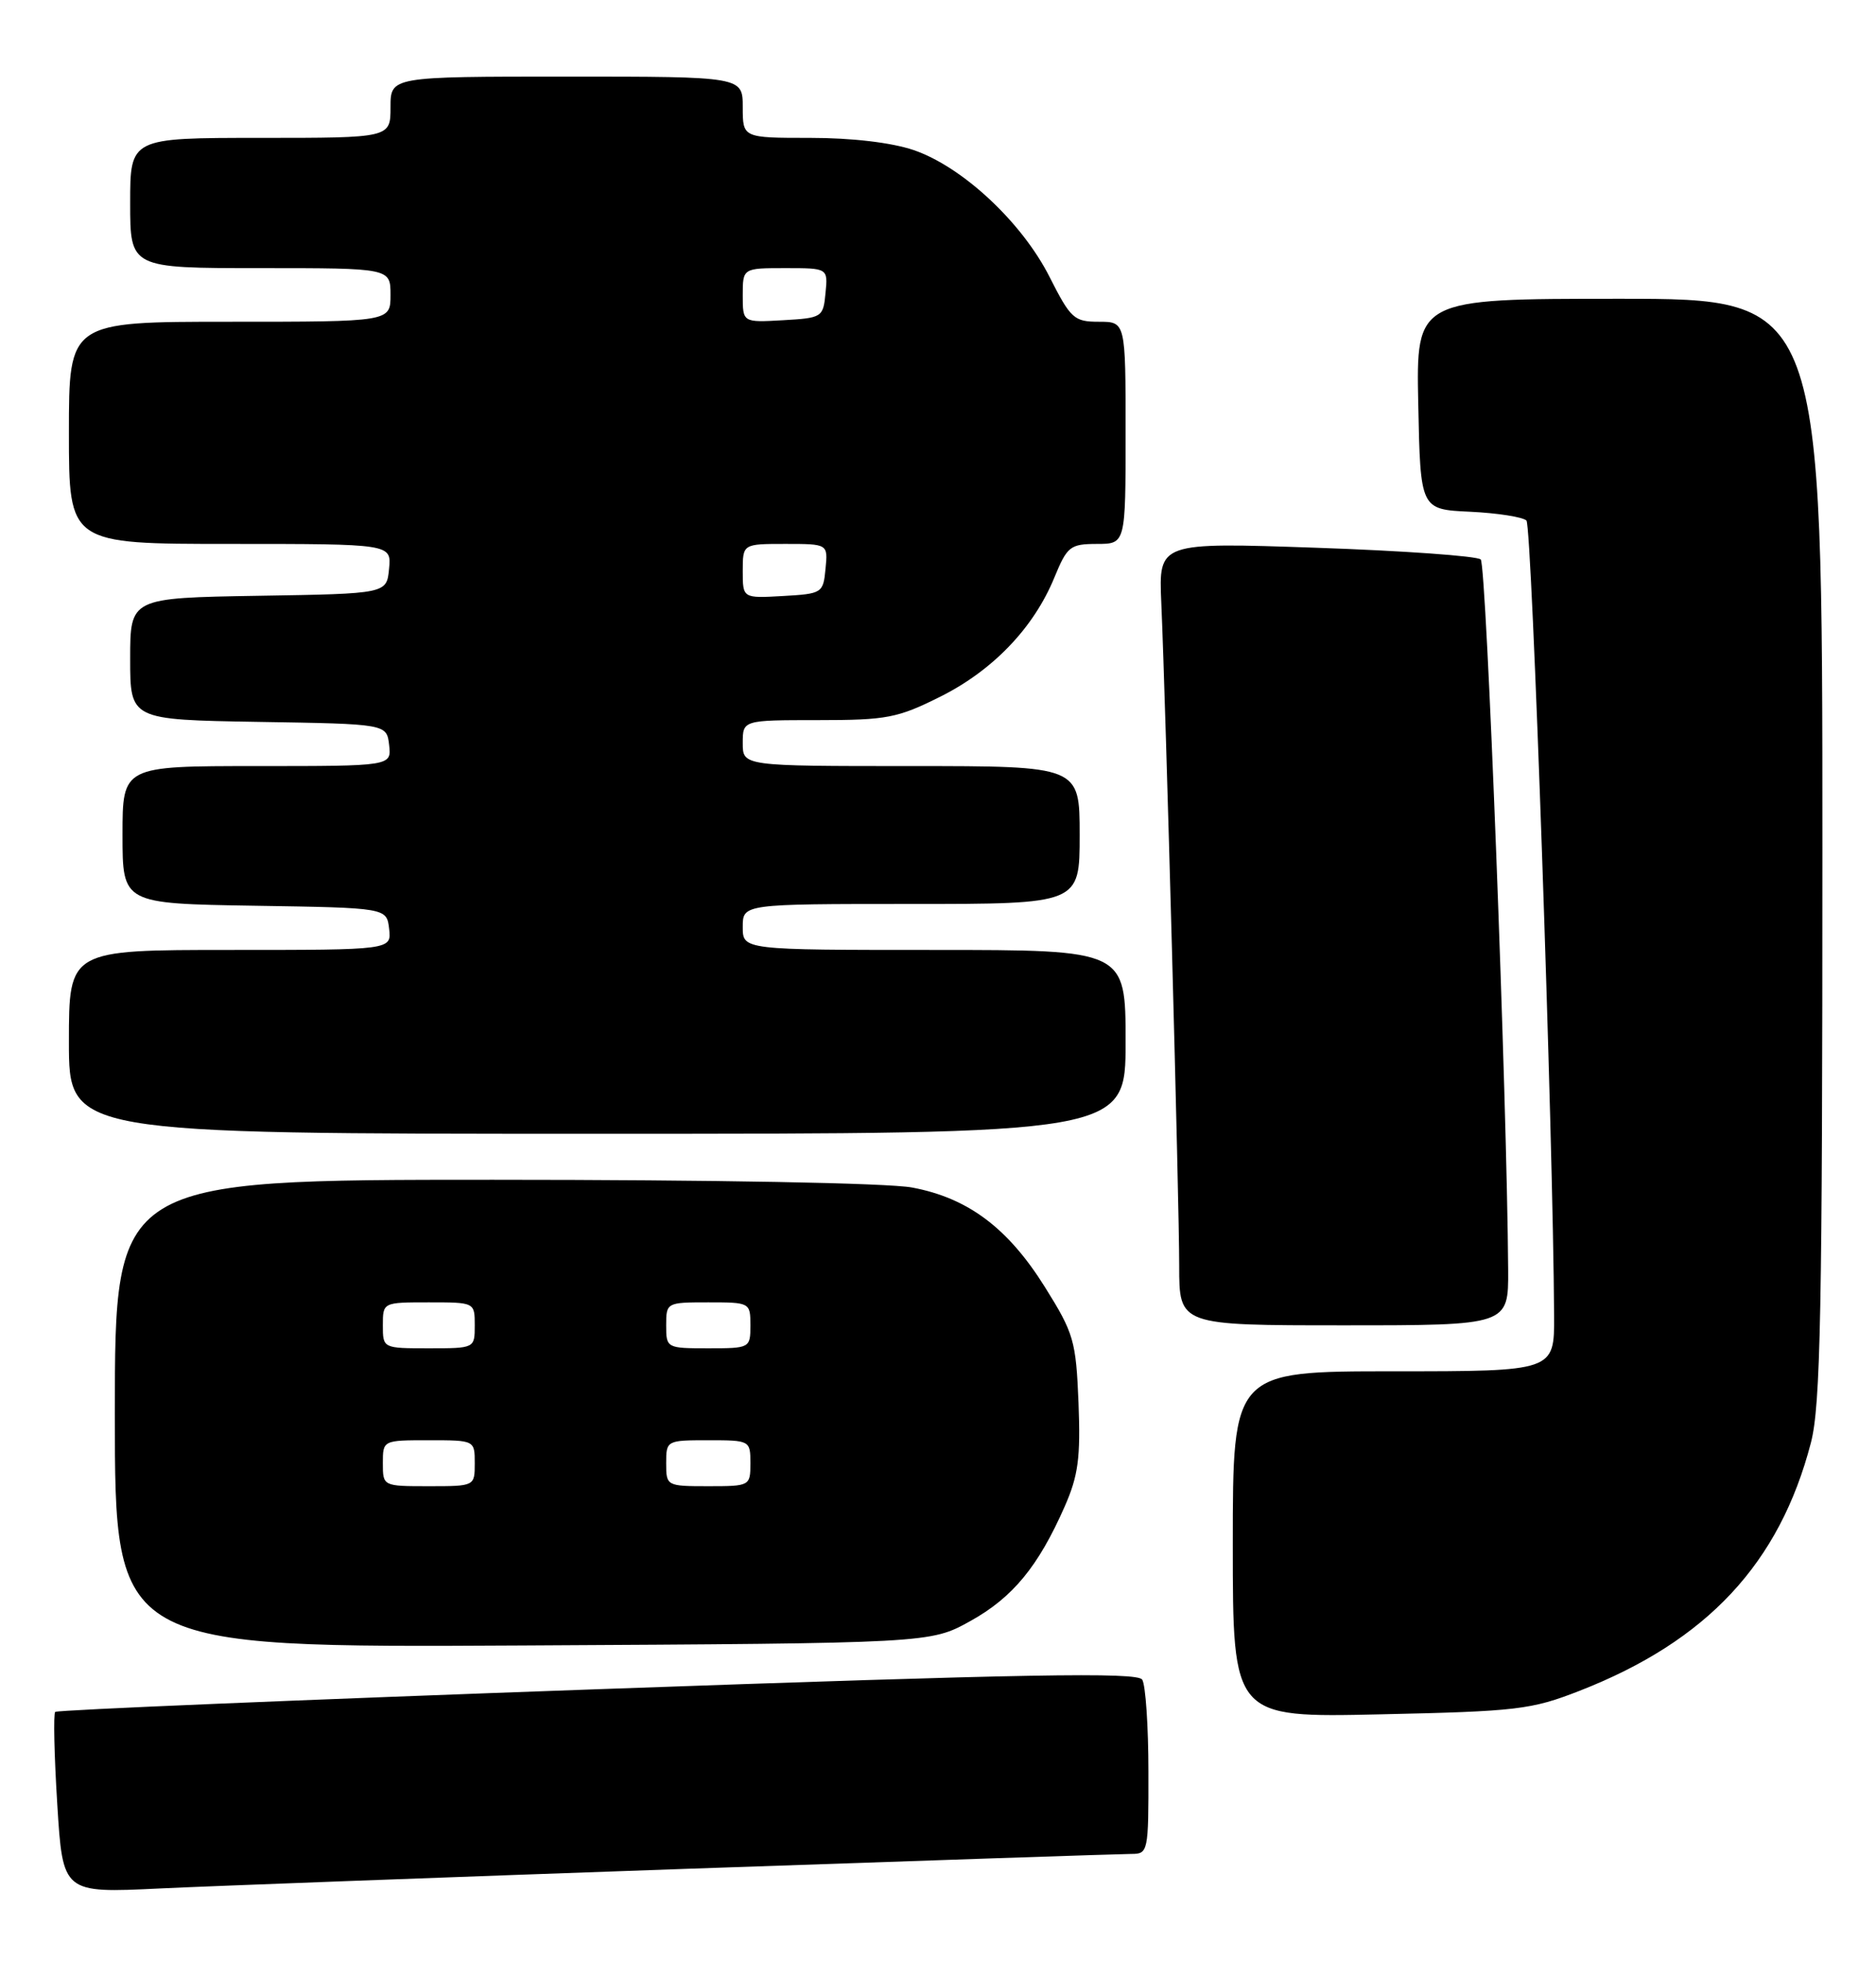 <?xml version="1.0" encoding="UTF-8" standalone="no"?>
<!DOCTYPE svg PUBLIC "-//W3C//DTD SVG 1.1//EN" "http://www.w3.org/Graphics/SVG/1.1/DTD/svg11.dtd" >
<svg xmlns="http://www.w3.org/2000/svg" xmlns:xlink="http://www.w3.org/1999/xlink" version="1.1" viewBox="0 0 245 256">
 <g >
 <path fill="currentColor"
d=" M 89.50 243.95 C 120.30 242.88 146.51 242.00 147.75 242.00 C 149.94 242.00 150.00 241.74 149.98 231.25 C 149.98 225.34 149.61 219.94 149.17 219.25 C 148.54 218.24 134.21 218.50 78.02 220.50 C 39.32 221.88 7.45 223.21 7.21 223.46 C 6.96 223.71 7.08 229.13 7.48 235.52 C 8.20 247.12 8.20 247.12 20.85 246.51 C 27.81 246.18 58.70 245.03 89.50 243.95 Z  M 206.28 220.71 C 222.94 214.21 232.40 204.08 236.50 188.32 C 237.76 183.48 238.00 171.28 238.00 110.79 C 238.00 39.00 238.00 39.00 211.47 39.00 C 184.94 39.00 184.94 39.00 185.22 52.75 C 185.50 66.50 185.50 66.50 192.00 66.80 C 195.57 66.97 198.88 67.49 199.35 67.95 C 200.07 68.67 202.85 148.66 202.96 171.75 C 203.00 179.00 203.00 179.00 182.00 179.00 C 161.00 179.00 161.00 179.00 161.00 201.61 C 161.00 224.21 161.00 224.21 180.25 223.78 C 198.14 223.39 199.98 223.17 206.28 220.71 Z  M 126.71 211.61 C 132.25 208.54 135.59 204.50 139.05 196.64 C 140.82 192.61 141.13 190.30 140.85 183.11 C 140.52 175.00 140.24 174.04 136.46 168.00 C 131.64 160.29 126.41 156.37 119.11 155.01 C 115.96 154.42 93.27 154.00 64.36 154.00 C 15.00 154.00 15.00 154.00 15.00 184.54 C 15.00 215.08 15.00 215.08 68.25 214.79 C 121.50 214.50 121.50 214.50 126.71 211.61 Z  M 196.96 165.75 C 196.82 143.56 194.13 73.73 193.38 73.03 C 192.90 72.58 183.23 71.89 171.91 71.50 C 151.32 70.79 151.32 70.79 151.66 78.65 C 152.25 92.14 154.01 157.11 154.00 165.25 C 154.00 173.00 154.00 173.00 175.50 173.00 C 197.00 173.00 197.00 173.00 196.96 165.75 Z  M 147.00 136.00 C 147.00 124.00 147.00 124.00 122.00 124.00 C 97.00 124.00 97.00 124.00 97.00 121.00 C 97.00 118.00 97.00 118.00 119.00 118.00 C 141.00 118.00 141.00 118.00 141.00 109.00 C 141.00 100.00 141.00 100.00 119.00 100.00 C 97.00 100.00 97.00 100.00 97.00 97.00 C 97.00 94.00 97.00 94.00 106.84 94.00 C 115.82 94.00 117.22 93.73 122.82 90.93 C 129.68 87.50 135.01 81.94 137.70 75.38 C 139.37 71.32 139.76 71.01 143.25 71.00 C 147.00 71.00 147.00 71.00 147.00 56.50 C 147.00 42.00 147.00 42.00 143.51 42.00 C 140.27 42.00 139.83 41.60 137.07 36.15 C 133.47 29.02 125.70 21.77 119.32 19.59 C 116.43 18.61 111.27 18.00 105.82 18.00 C 97.00 18.00 97.00 18.00 97.00 14.00 C 97.00 10.00 97.00 10.00 74.00 10.00 C 51.00 10.00 51.00 10.00 51.00 14.00 C 51.00 18.00 51.00 18.00 34.00 18.00 C 17.00 18.00 17.00 18.00 17.00 26.50 C 17.00 35.00 17.00 35.00 34.00 35.00 C 51.00 35.00 51.00 35.00 51.00 38.50 C 51.00 42.00 51.00 42.00 30.00 42.00 C 9.00 42.00 9.00 42.00 9.00 56.50 C 9.00 71.00 9.00 71.00 30.06 71.00 C 51.13 71.00 51.13 71.00 50.81 74.25 C 50.50 77.50 50.50 77.50 33.75 77.77 C 17.00 78.05 17.00 78.05 17.00 86.00 C 17.00 93.95 17.00 93.95 33.75 94.23 C 50.50 94.50 50.50 94.50 50.82 97.25 C 51.13 100.00 51.13 100.00 33.57 100.00 C 16.00 100.00 16.00 100.00 16.00 108.98 C 16.00 117.95 16.00 117.95 33.25 118.23 C 50.50 118.50 50.50 118.50 50.82 121.25 C 51.13 124.00 51.13 124.00 30.07 124.00 C 9.00 124.00 9.00 124.00 9.00 136.00 C 9.00 148.00 9.00 148.00 78.00 148.00 C 147.00 148.00 147.00 148.00 147.00 136.00 Z  M 50.00 191.00 C 50.00 188.00 50.00 188.00 56.00 188.00 C 62.00 188.00 62.00 188.00 62.00 191.00 C 62.00 194.00 62.00 194.00 56.00 194.00 C 50.00 194.00 50.00 194.00 50.00 191.00 Z  M 87.00 191.00 C 87.00 188.03 87.06 188.00 92.50 188.00 C 97.94 188.00 98.00 188.03 98.00 191.00 C 98.00 193.97 97.94 194.00 92.50 194.00 C 87.06 194.00 87.00 193.97 87.00 191.00 Z  M 50.00 173.00 C 50.00 170.00 50.00 170.00 56.00 170.00 C 62.00 170.00 62.00 170.00 62.00 173.00 C 62.00 176.00 62.00 176.00 56.00 176.00 C 50.00 176.00 50.00 176.00 50.00 173.00 Z  M 87.00 173.00 C 87.00 170.03 87.06 170.00 92.50 170.00 C 97.94 170.00 98.00 170.03 98.00 173.00 C 98.00 175.97 97.94 176.00 92.50 176.00 C 87.06 176.00 87.00 175.97 87.00 173.00 Z  M 97.00 74.55 C 97.00 71.00 97.00 71.00 102.56 71.00 C 108.13 71.00 108.13 71.00 107.81 74.25 C 107.51 77.42 107.37 77.51 102.25 77.80 C 97.00 78.10 97.00 78.10 97.00 74.55 Z  M 97.00 38.55 C 97.00 35.00 97.00 35.00 102.56 35.00 C 108.13 35.00 108.13 35.00 107.81 38.25 C 107.51 41.42 107.37 41.51 102.25 41.80 C 97.00 42.10 97.00 42.10 97.00 38.55 Z "/>
</g>
</svg>